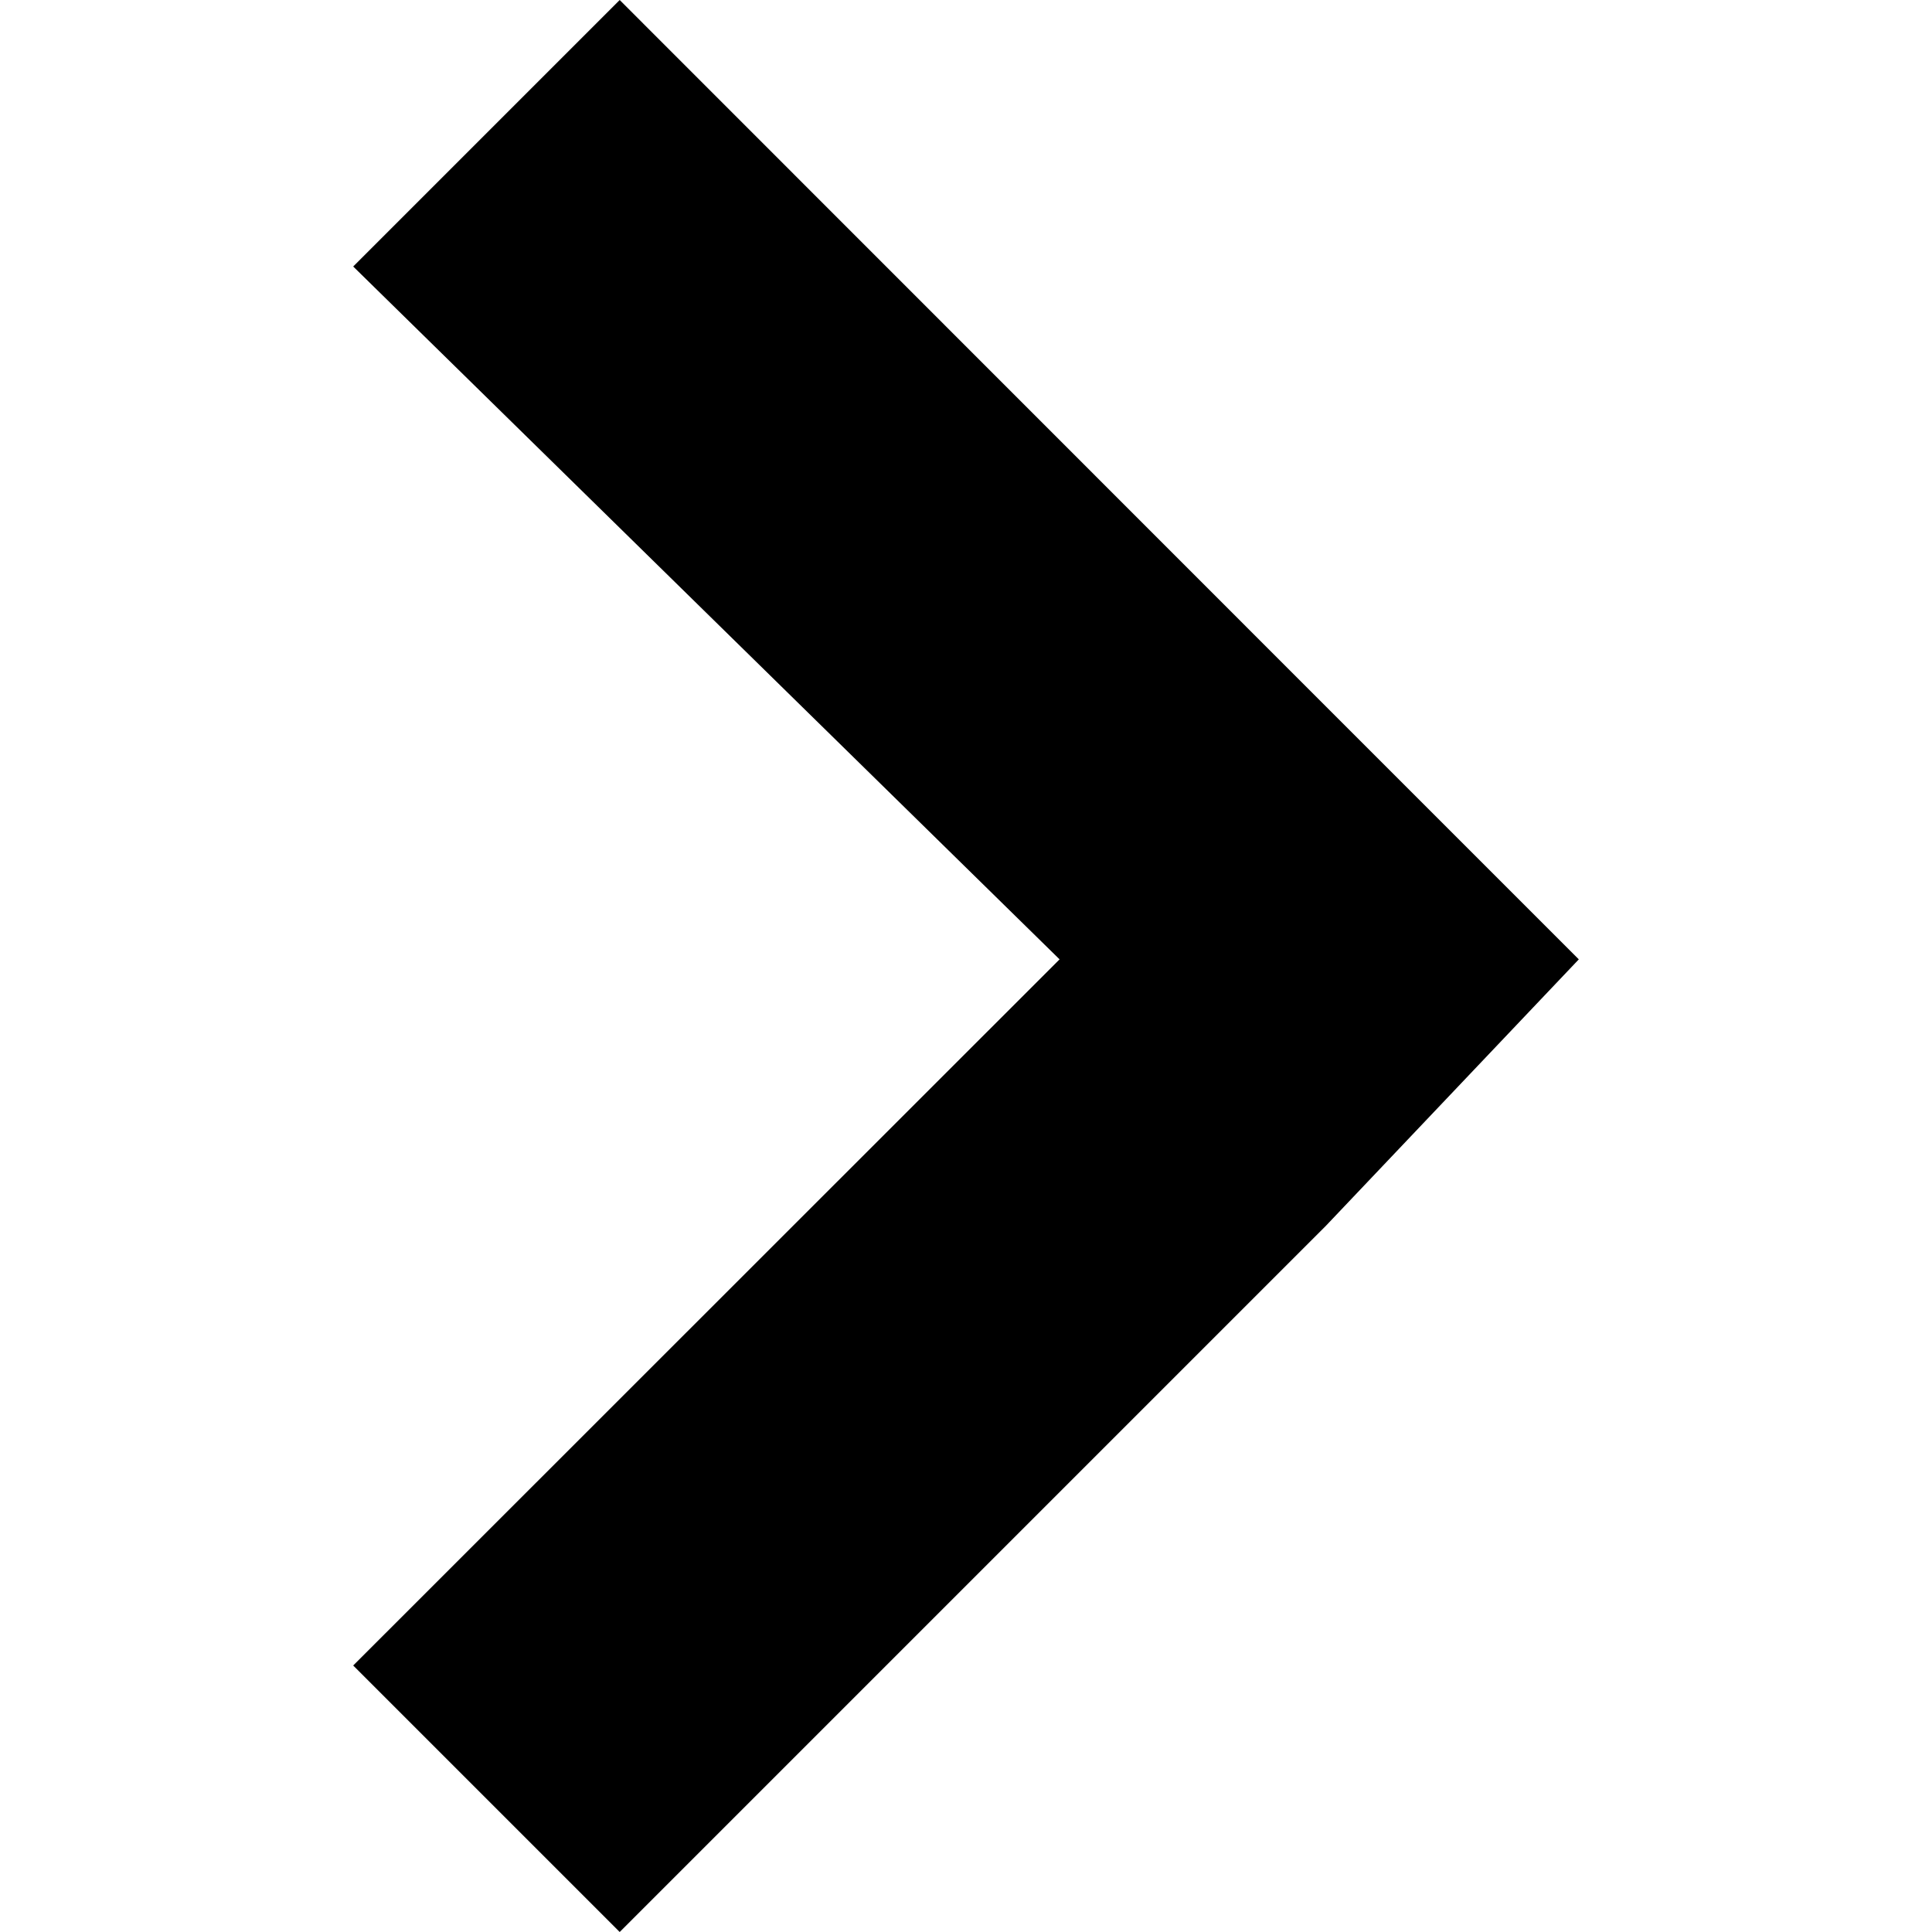 <!-- Generated by IcoMoon.io -->
<svg version="1.1" xmlns="http://www.w3.org/2000/svg" width="32" height="32" viewBox="0 0 32 32">
<title>arrow1-right</title>
<path d="M10.264 0l-4.414 4.414 11.7 11.476-11.7 11.696 4.414 4.414 11.7-11.7 4.186-4.41-4.19-4.19z"></path>
</svg>
